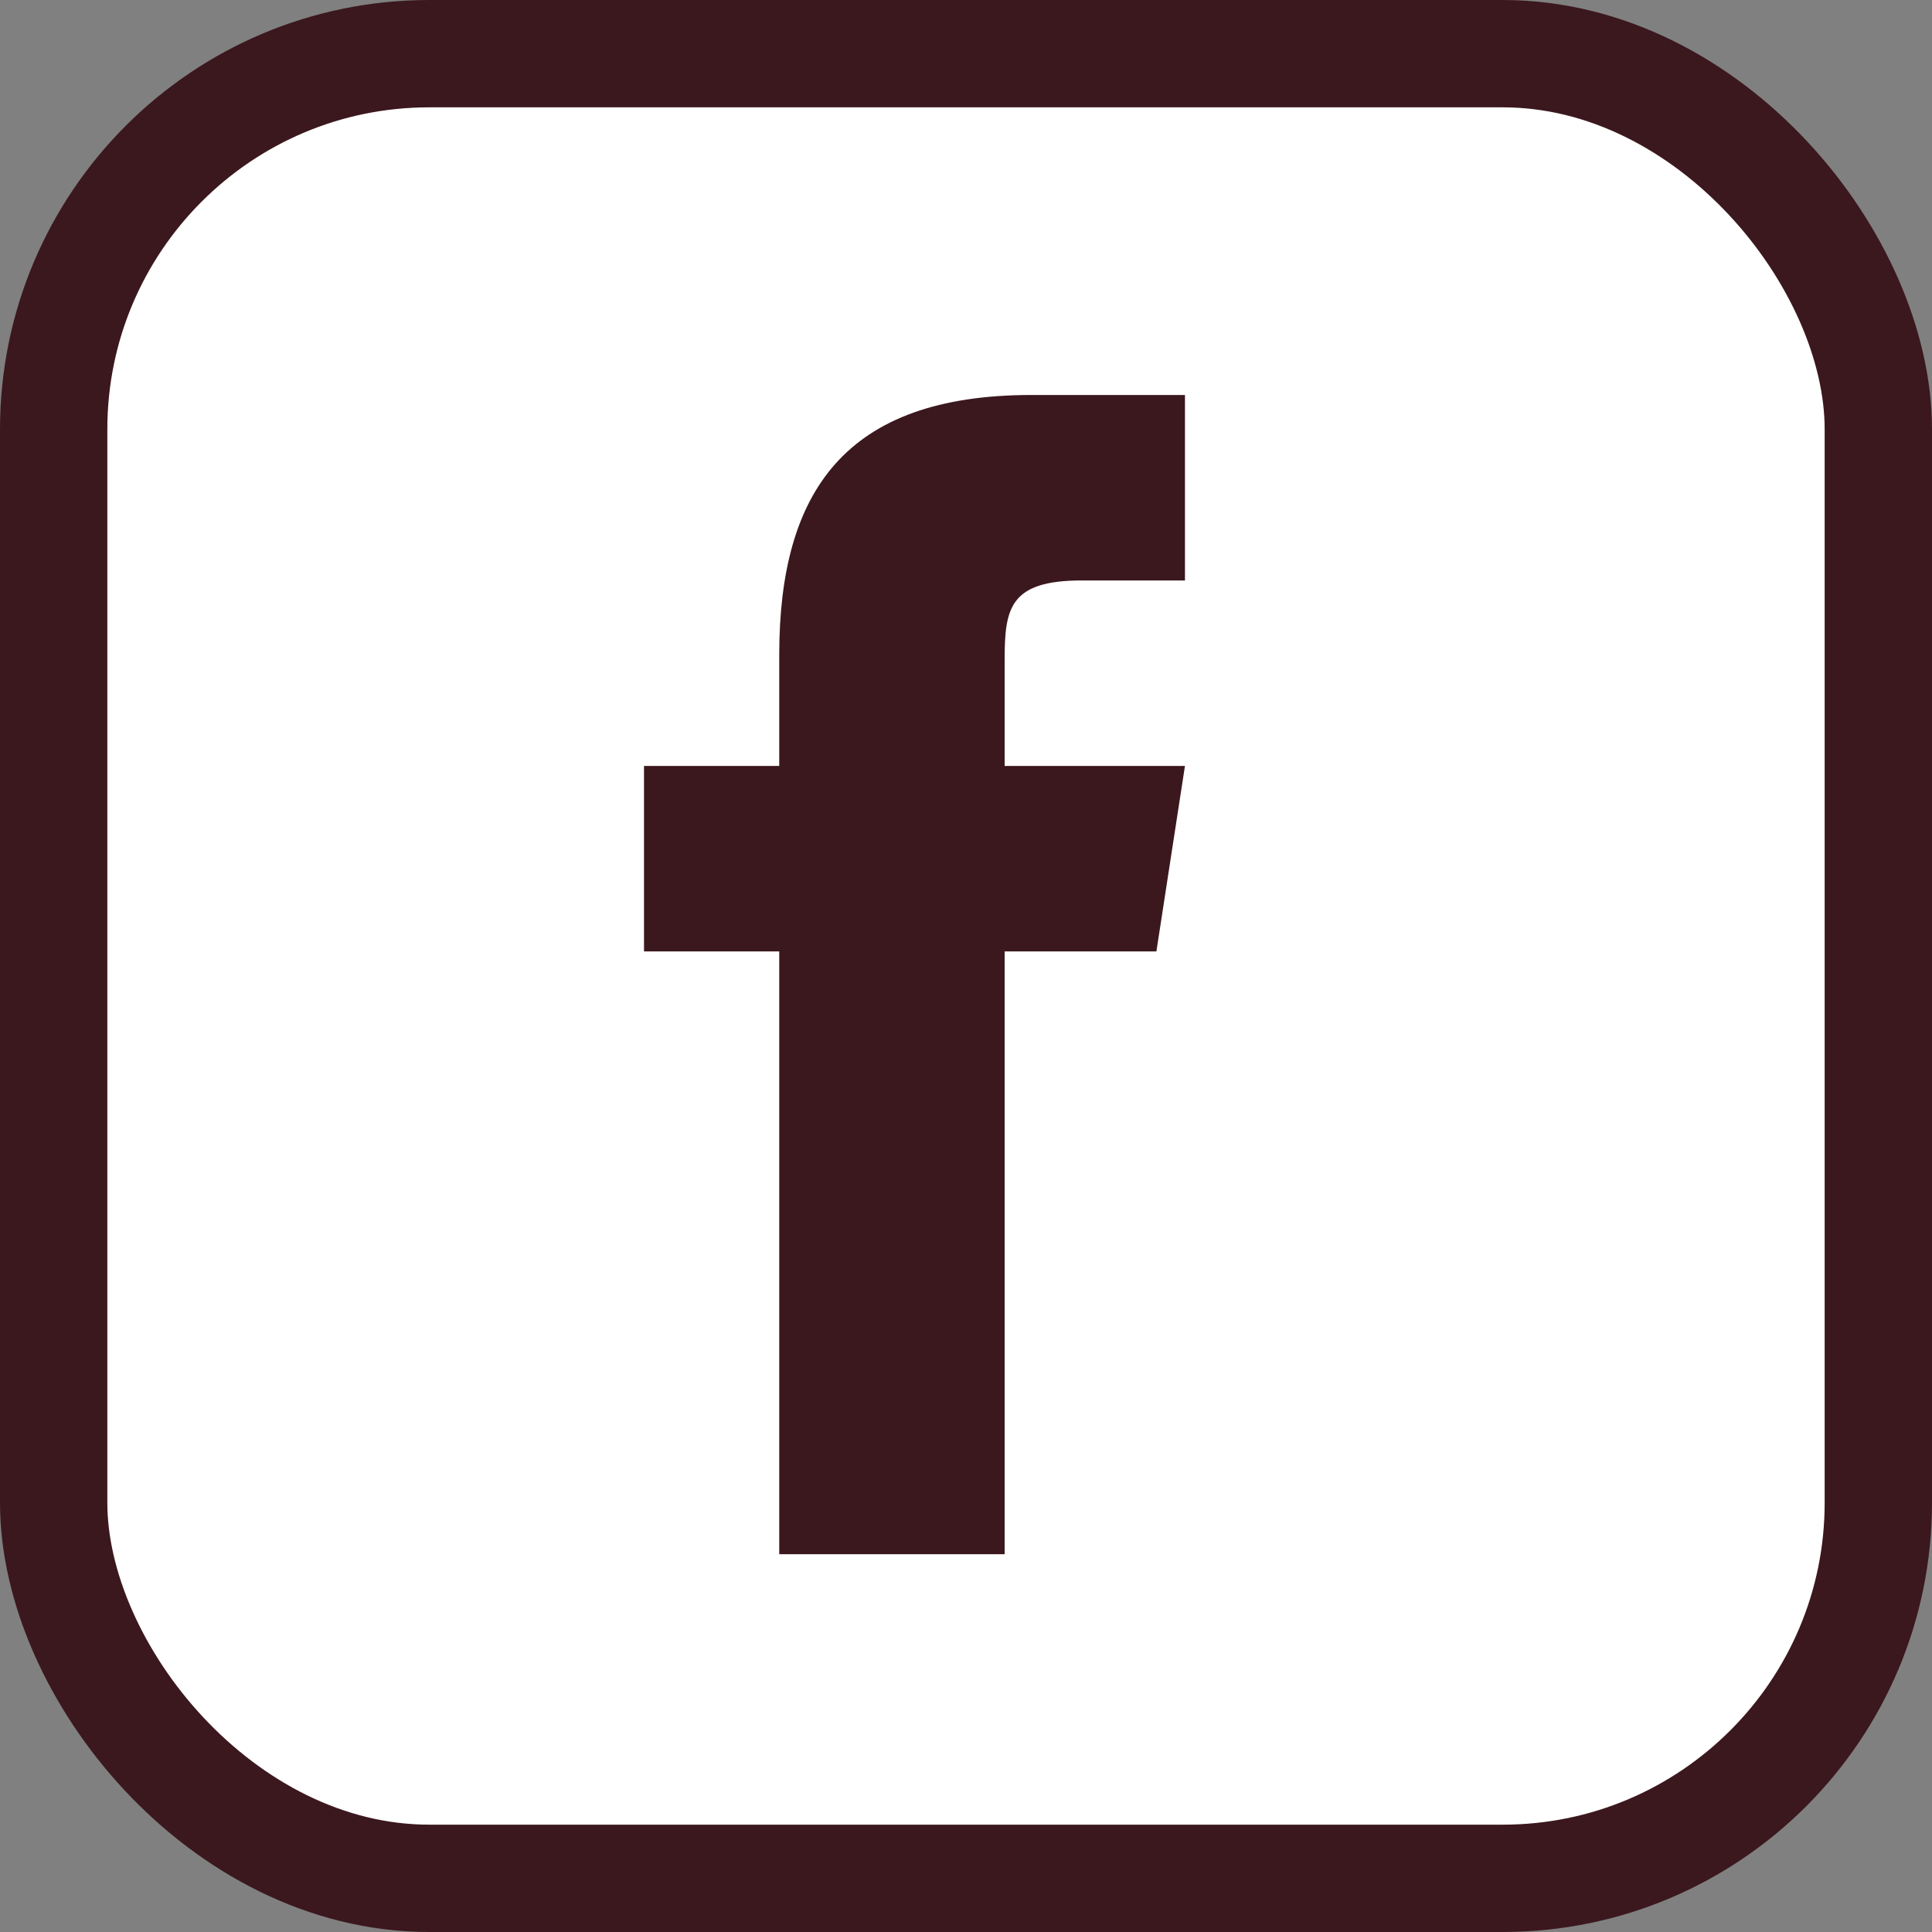 <svg width="18" height="18" fill="#fff" xmlns="http://www.w3.org/2000/svg"><rect width="100%" height="100%" fill="#808080" stroke="none"/><rect x=".5" y=".5" width="17" height="17" rx="3.5" stroke="#3b181e"/><path d="M10.774 8.864H9.36v5.616h-2.1V8.864H6V7.136h1.26V6.095c.002-1.515.614-2.415 2.35-2.415h1.43v1.728h-.96c-.676 0-.72.26-.72.744v.984h1.68l-.266 1.728z" fill="#3b181e"/></svg>